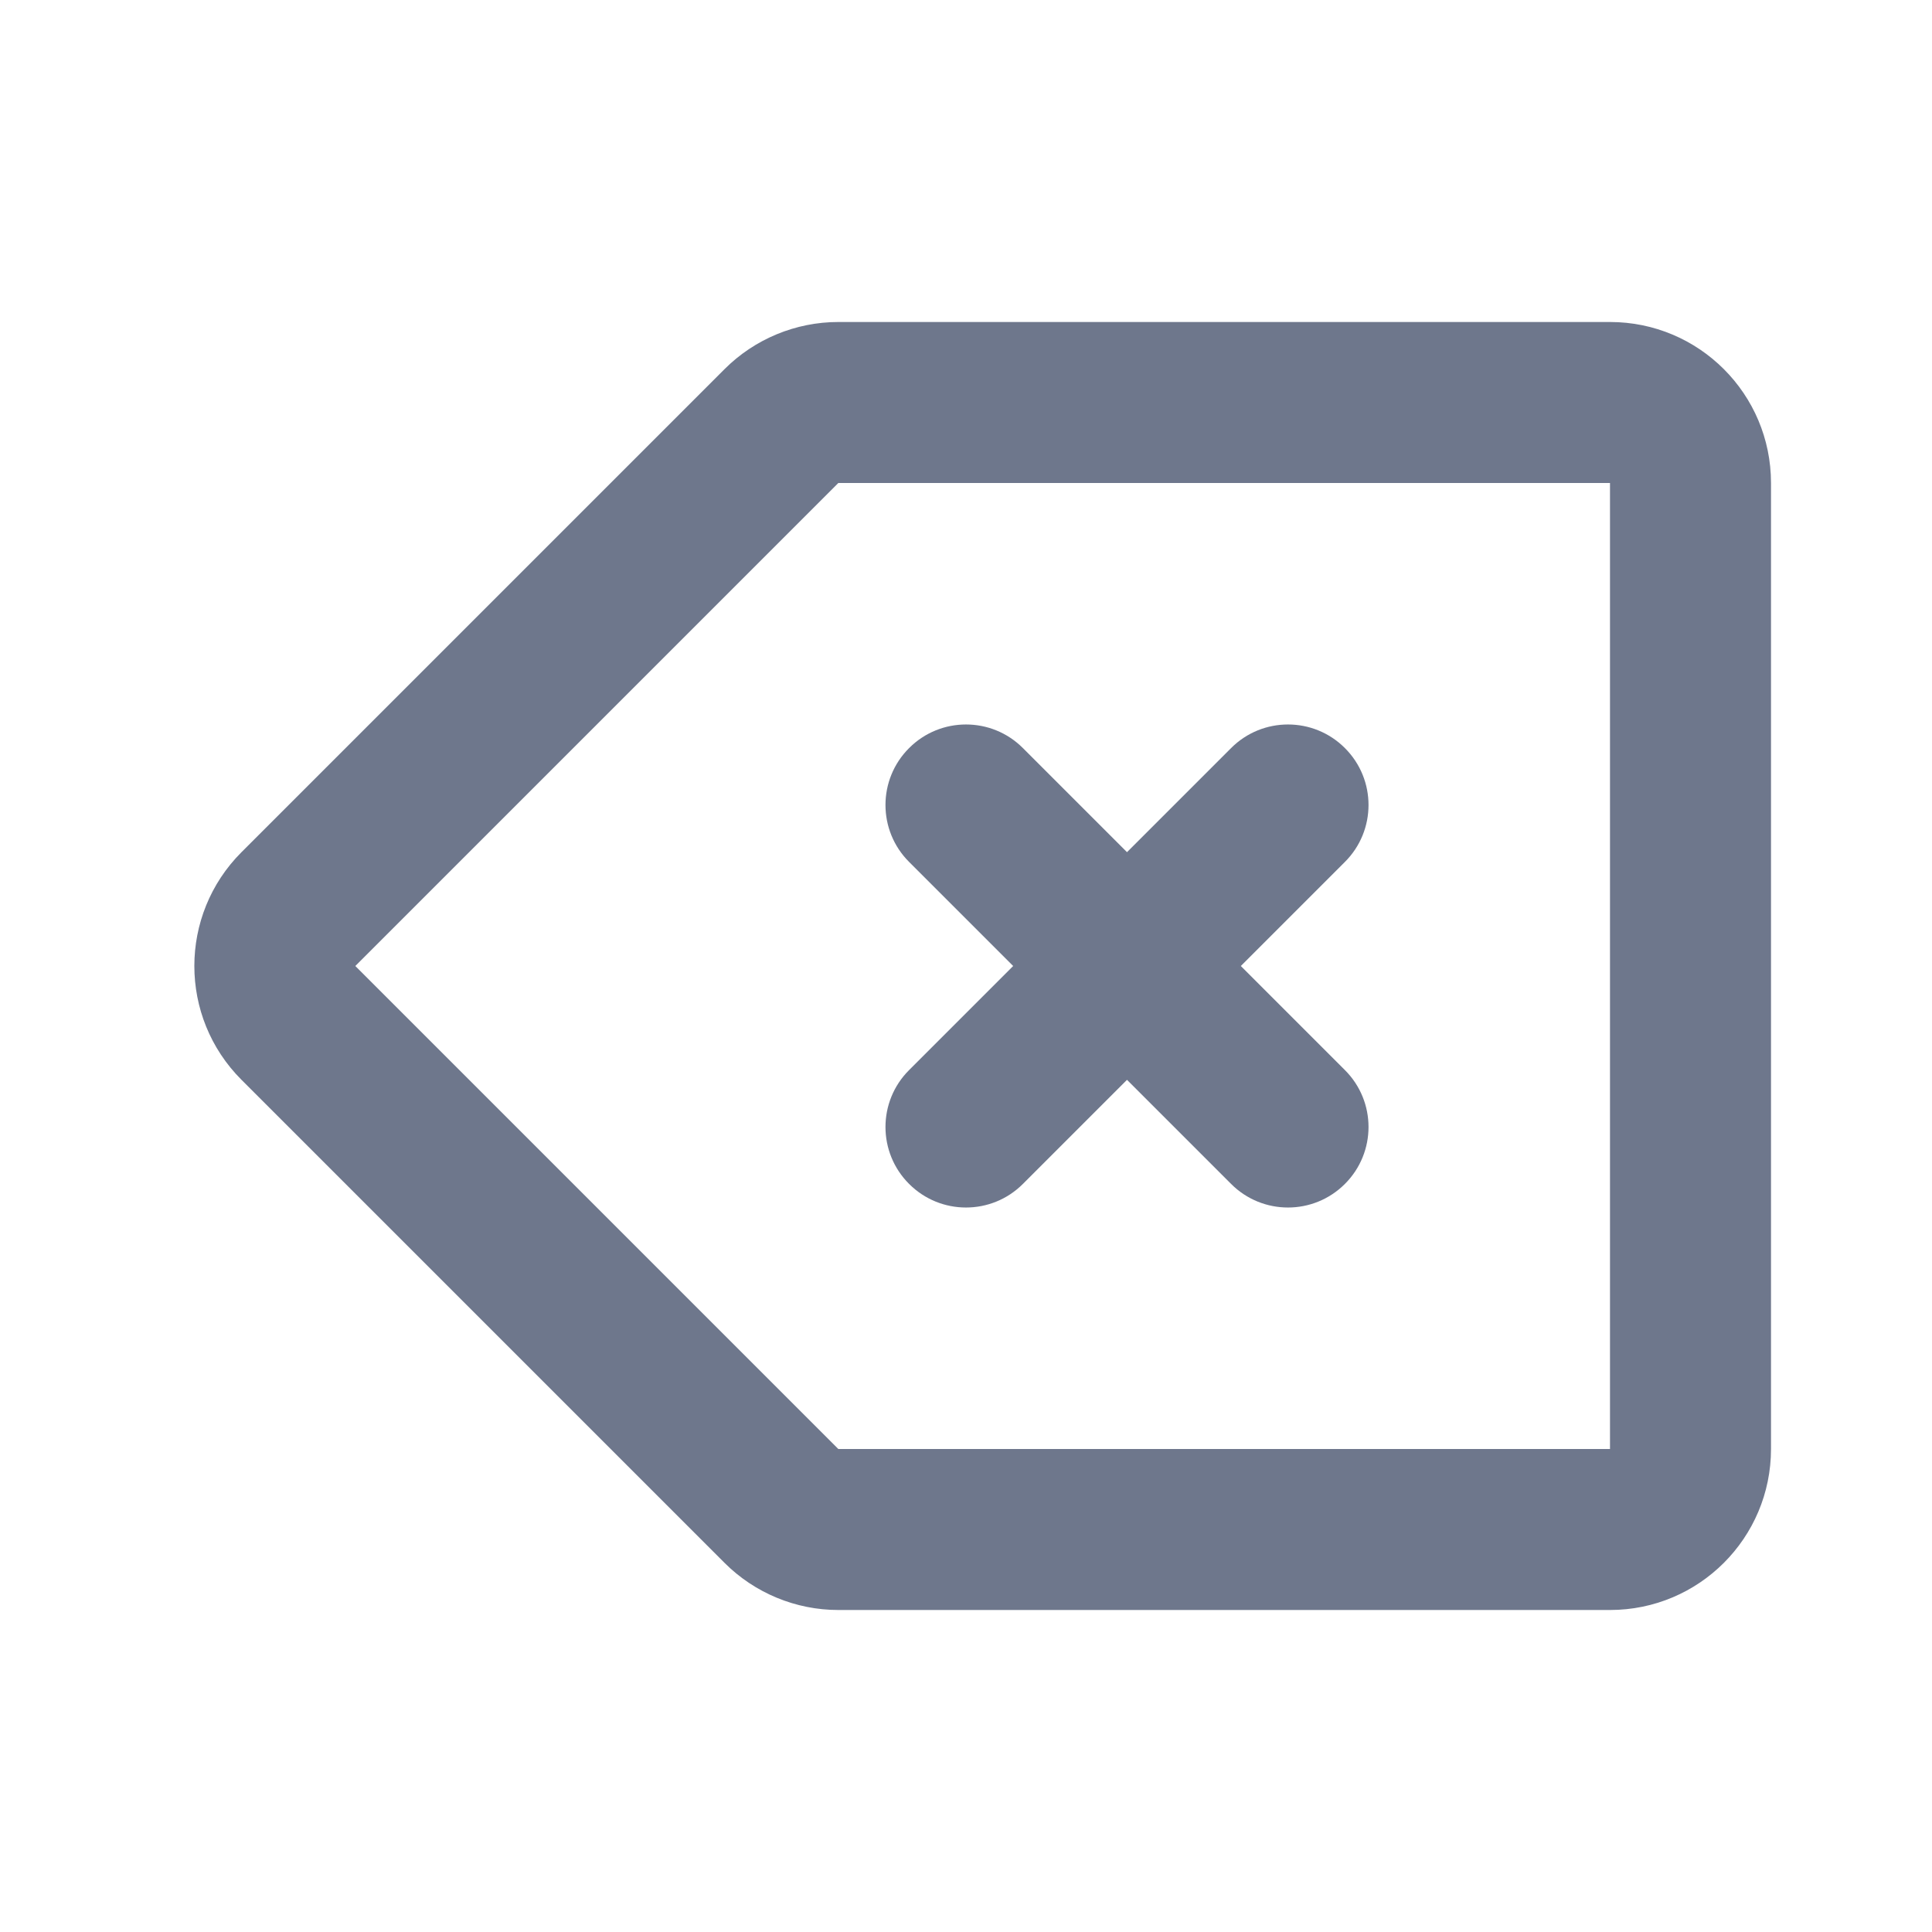 <svg width="24" height="24" viewBox="0 0 24 24" fill="none" xmlns="http://www.w3.org/2000/svg">
<path fill-rule="evenodd" clip-rule="evenodd" d="M9 4.586C9.375 4.211 9.884 4 10.414 4H20C21.105 4 22 4.895 22 6V18C22 19.105 21.105 20 20 20H10.414C9.884 20 9.375 19.789 9 19.414L3 13.414C2.219 12.633 2.219 11.367 3 10.586L9 4.586ZM20 6L10.414 6L4.414 12L10.414 18H20V6ZM16.707 9.293C17.098 9.683 17.098 10.317 16.707 10.707L15.414 12L16.707 13.293C17.098 13.683 17.098 14.317 16.707 14.707C16.317 15.098 15.683 15.098 15.293 14.707L14 13.414L12.707 14.707C12.317 15.098 11.683 15.098 11.293 14.707C10.902 14.317 10.902 13.683 11.293 13.293L12.586 12L11.293 10.707C10.902 10.317 10.902 9.683 11.293 9.293C11.683 8.902 12.317 8.902 12.707 9.293L14 10.586L15.293 9.293C15.683 8.902 16.317 8.902 16.707 9.293Z" fill="#6E778C"/>
</svg>
